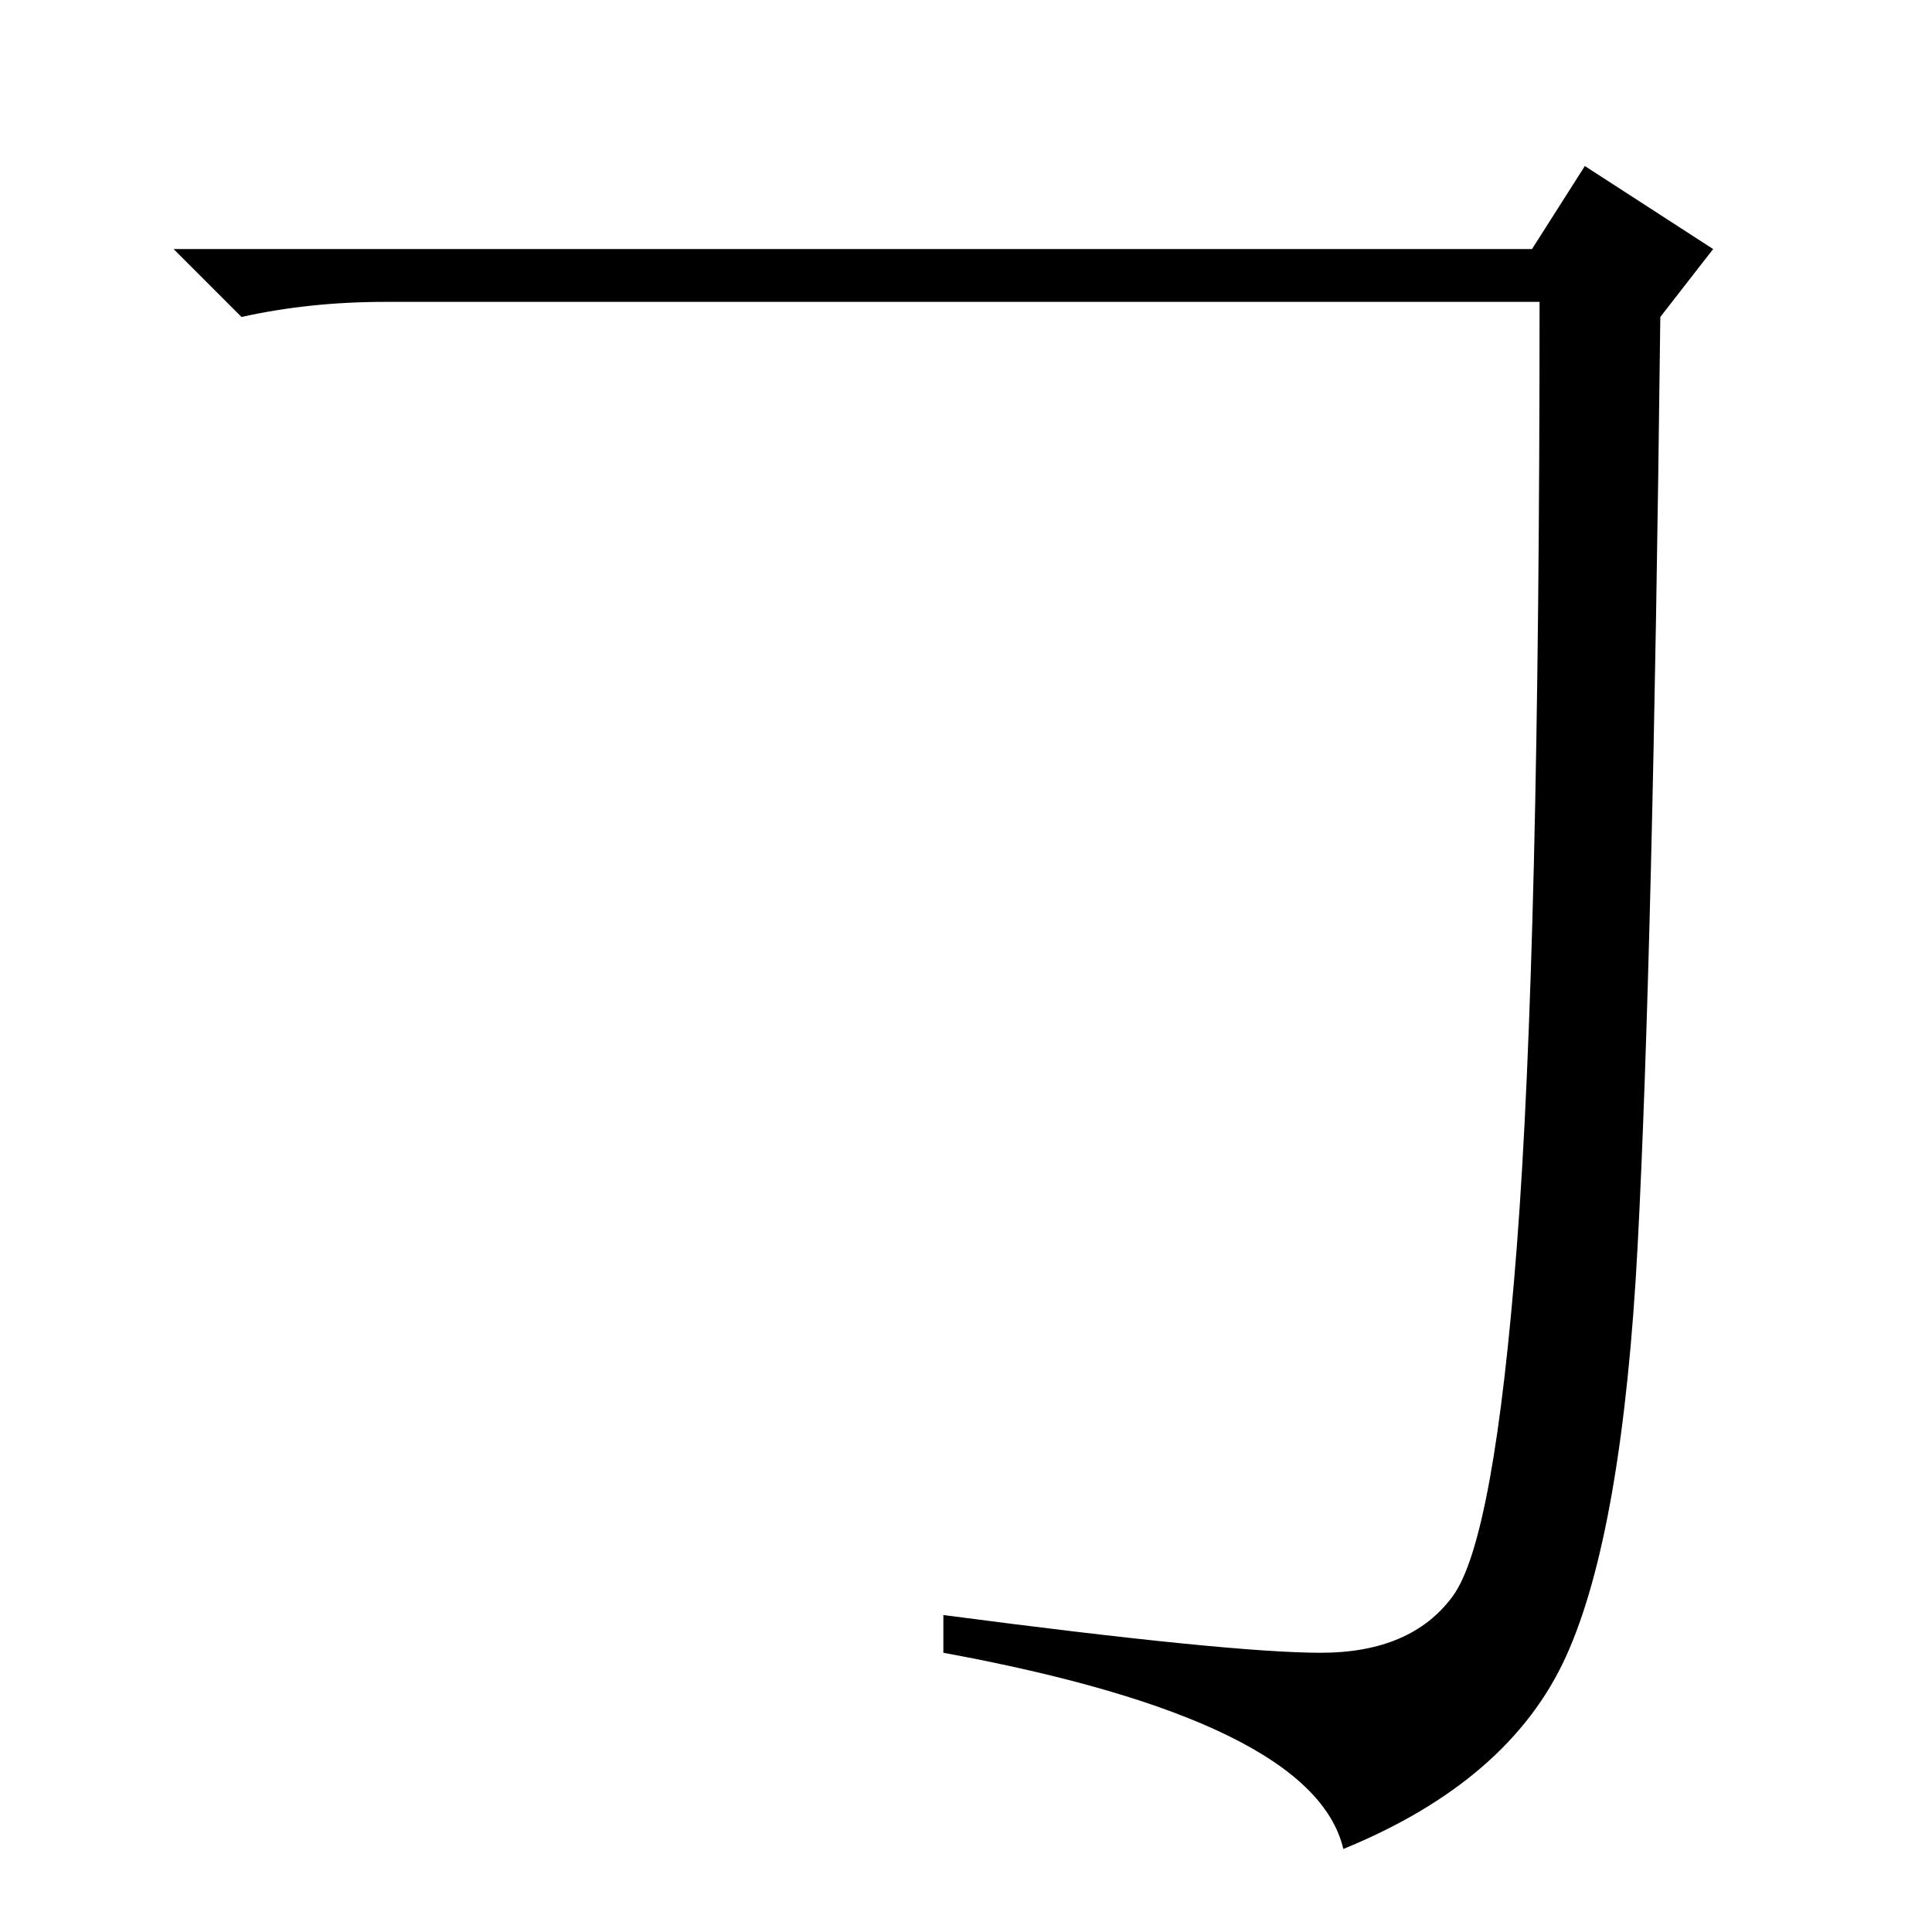 <?xml version="1.0" standalone="no"?>
<!DOCTYPE svg PUBLIC "-//W3C//DTD SVG 1.1//EN" "http://www.w3.org/Graphics/SVG/1.1/DTD/svg11.dtd" >
<svg xmlns="http://www.w3.org/2000/svg" xmlns:xlink="http://www.w3.org/1999/xlink" version="1.1" viewBox="0 -36 256 256">
  <g transform="matrix(1 0 0 -1 0 220)">
   <path fill="currentColor"
d="M203 223l7 11l17 -11l-7 -9q-1 -85 -3 -123t-9.5 -54.5t-29.5 -25.5q-4 17 -53 26v5q38 -5 50 -5t17.5 7.5t8.5 46.5t3 125h-153q-10 0 -19 -2l-9 9h180z" />
  </g>

</svg>
